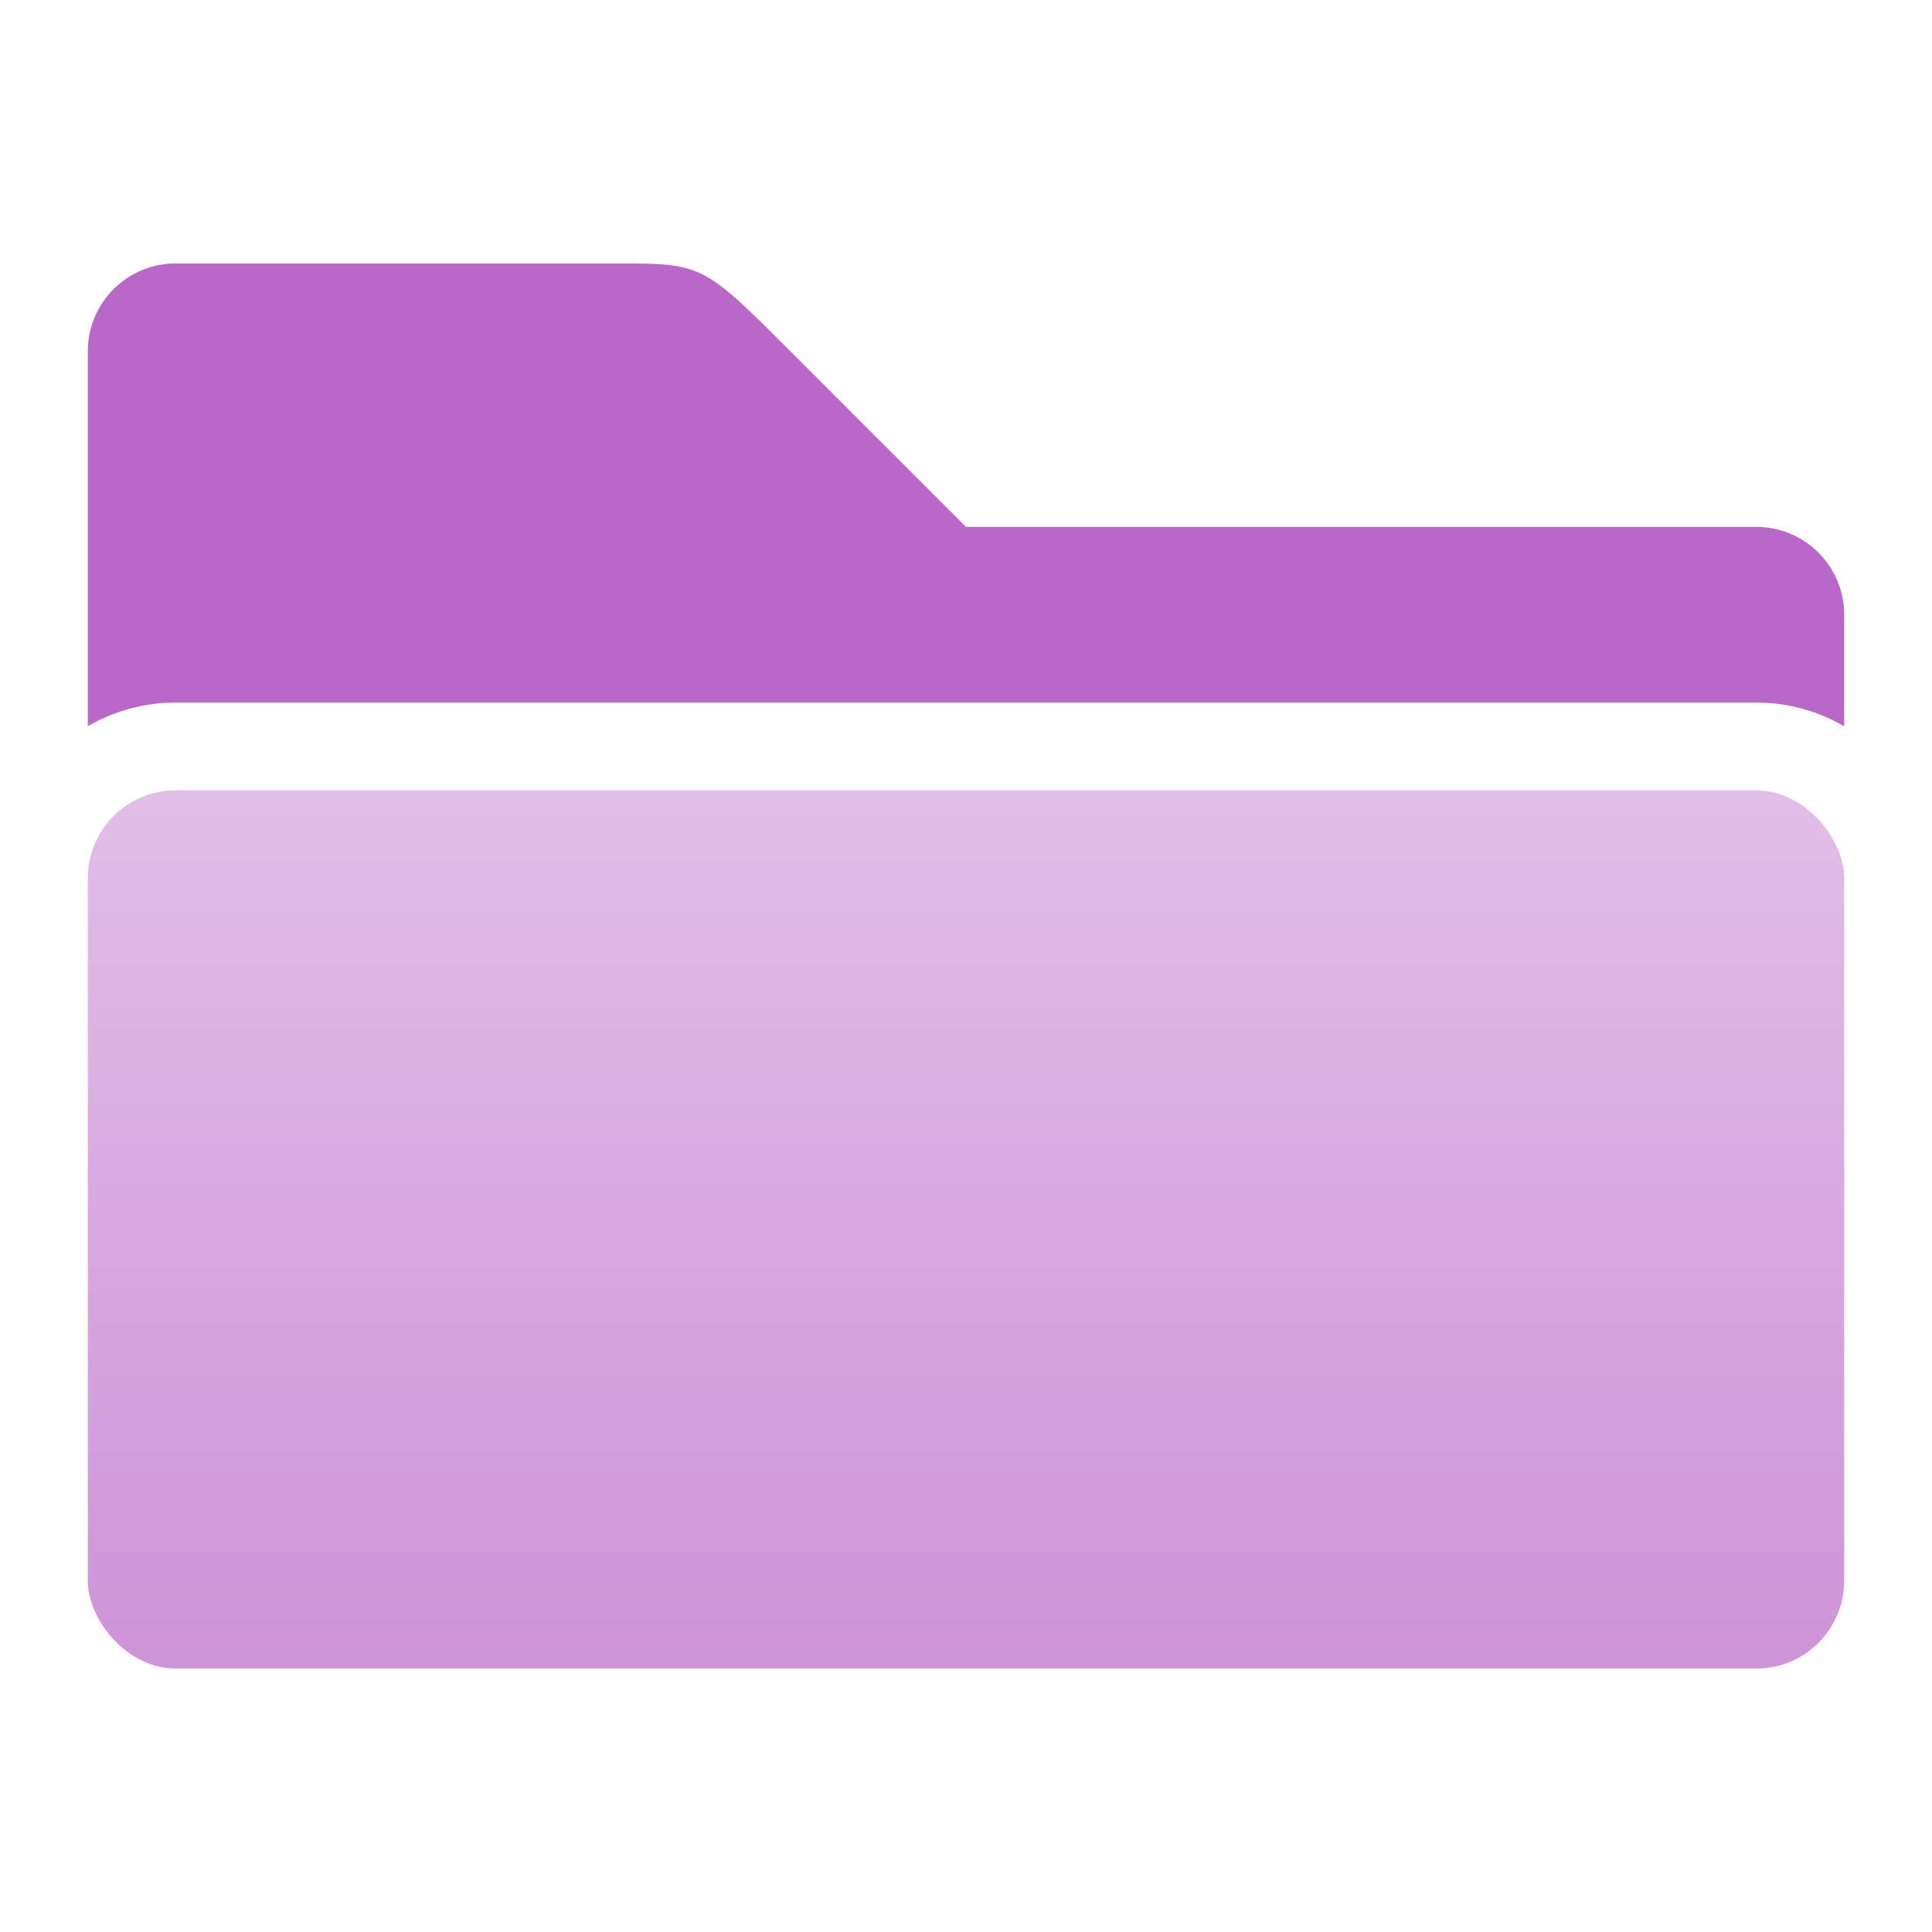 <svg xmlns="http://www.w3.org/2000/svg" viewBox="0 0 22 22">
  <defs>
    <linearGradient id="folder-front" x1="0%" y1="0%" x2="0%" y2="100%">
      <stop offset="0%" style="stop-color:#E1BEE7"/> <!-- Purple 100 -->
      <stop offset="100%" style="stop-color:#CE93D8"/> <!-- Purple 200 -->
    </linearGradient>
    <style type="text/css">
      .folder-back { fill: #BA68C8 /* Purple 300 */ }
      .folder-front { fill: url(#folder-front) }
    </style>
  </defs>
  <g transform="translate(-1,-1)">
    <path class="folder-back" d="m 2,5 a 1,1 0 0 1 1,-1 h 5 c 1,0 1,0 2,1 l 2,2 h 9 a 1,1 0 0 1 1,1 v 1.27 a 2,2 0 0 0 -1,-0.27 h -18 a 2,2 0 0 0 -1,0.27 z"/>
    <rect class="folder-front" x="2" y="10" width="20" height="10" rx="1" ry="1"/>
  </g>
</svg>
